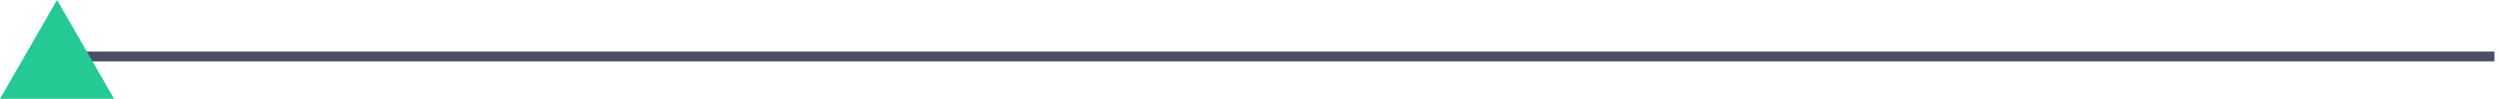 <svg xmlns="http://www.w3.org/2000/svg" width="253" height="10" fill="none" viewBox="0 0 253 10">
    <path stroke="#4C4E67" d="M5.774 5.714H252.44"/>
    <path fill="#25C993" d="M5.774 0l5.773 10H0L5.774 0z"/>
</svg>
